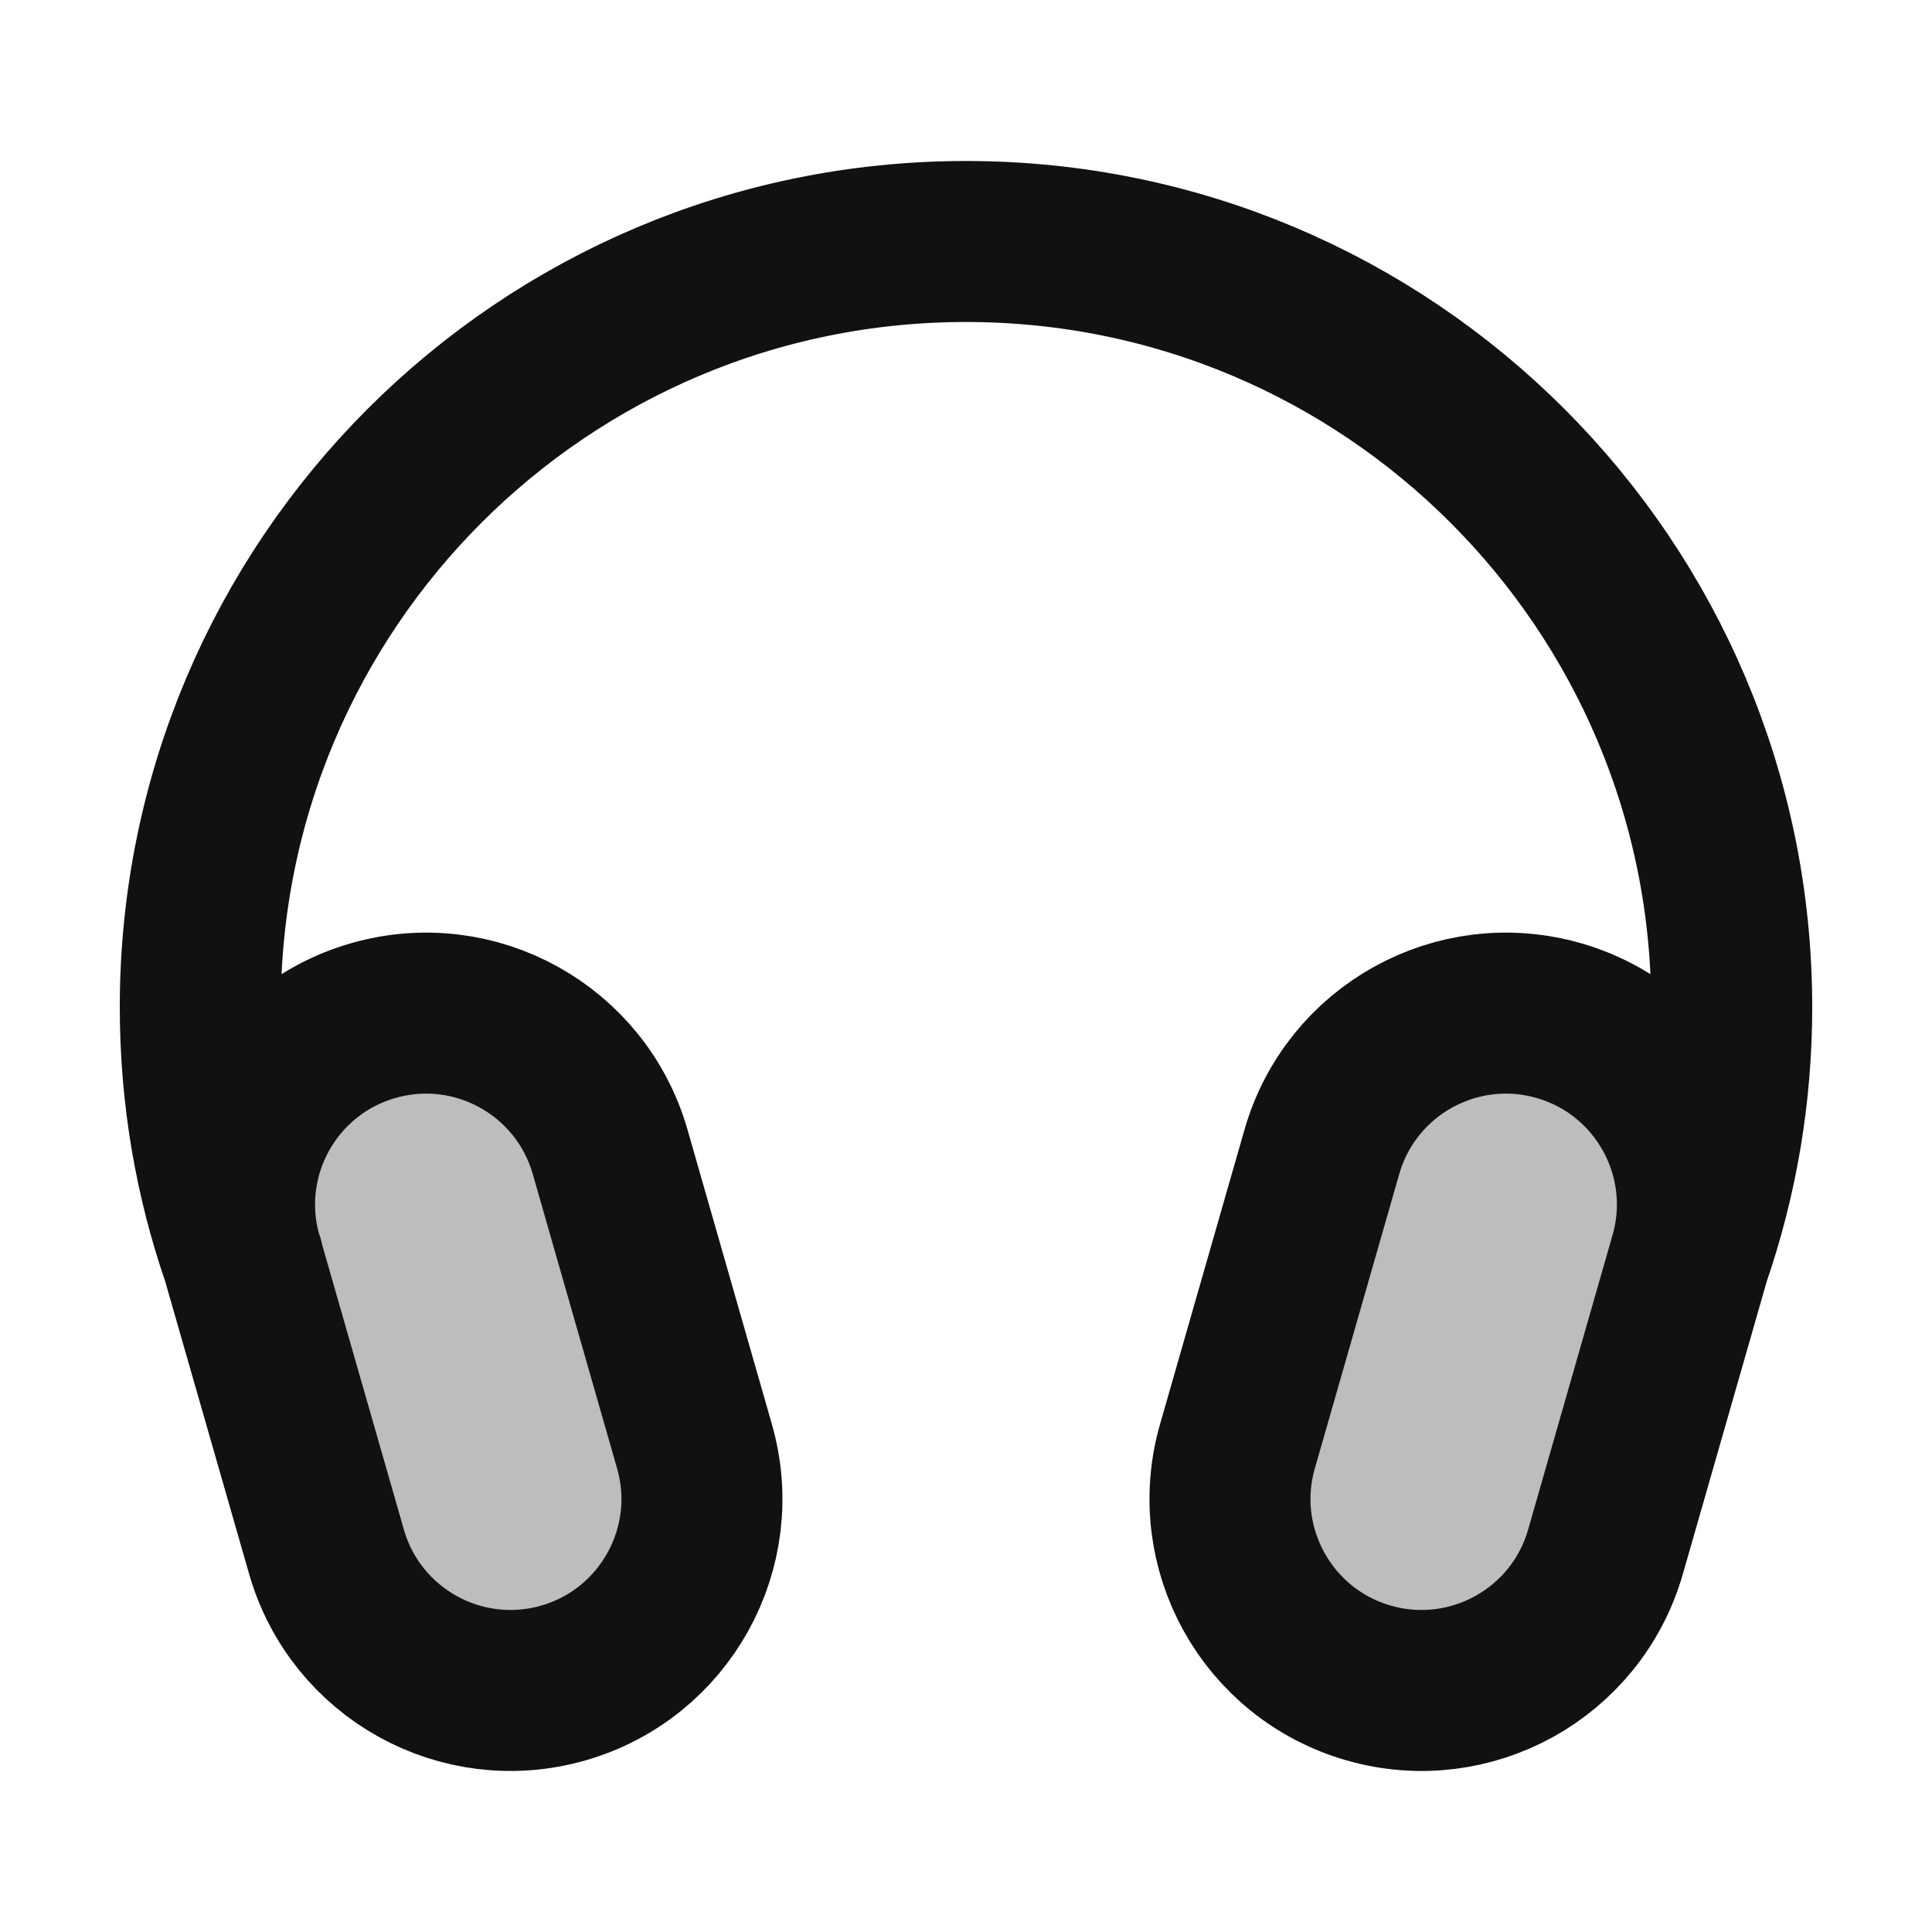 <svg width="24" height="24" viewBox="0 0 24 24" fill="none" xmlns="http://www.w3.org/2000/svg">
<g opacity="0.28">
<path d="M19.944 19.277L20.993 15.62C21.355 14.357 20.625 13.04 19.363 12.678C18.1 12.316 16.783 13.046 16.421 14.309L15.373 17.966C15.011 19.229 15.741 20.546 17.003 20.907C18.265 21.27 19.582 20.54 19.944 19.277Z" fill="#111111"/>
<path d="M8.627 17.966L7.579 14.309C7.217 13.046 5.9 12.316 4.637 12.678C3.375 13.04 2.645 14.357 3.007 15.62L4.056 19.277C4.418 20.54 5.734 21.27 6.997 20.907C8.259 20.545 8.989 19.229 8.627 17.966Z" fill="#111111"/>
</g>
<path d="M20.993 15.618C21.355 14.356 20.625 13.04 19.363 12.678C18.1 12.316 16.783 13.046 16.421 14.308L15.372 17.966C15.01 19.228 15.74 20.545 17.003 20.907C18.265 21.269 19.582 20.539 19.944 19.277L20.993 15.618ZM20.993 15.618C21.329 14.645 21.512 13.6 21.512 12.512C21.512 7.259 17.253 3 12 3C6.747 3 2.488 7.259 2.488 12.512C2.488 13.6 2.67 14.644 3.006 15.617M20.993 15.618C20.991 15.625 20.988 15.633 20.986 15.64M3.006 15.617C2.645 14.355 3.375 13.04 4.637 12.678C5.9 12.316 7.217 13.046 7.579 14.308L8.627 17.966C8.989 19.228 8.259 20.545 6.997 20.907C5.734 21.269 4.418 20.539 4.056 19.277L3.006 15.617ZM3.006 15.617C3.012 15.635 3.018 15.652 3.024 15.669" stroke="#111111" stroke-width="2" stroke-linecap="round" stroke-linejoin="round"/>
</svg>
